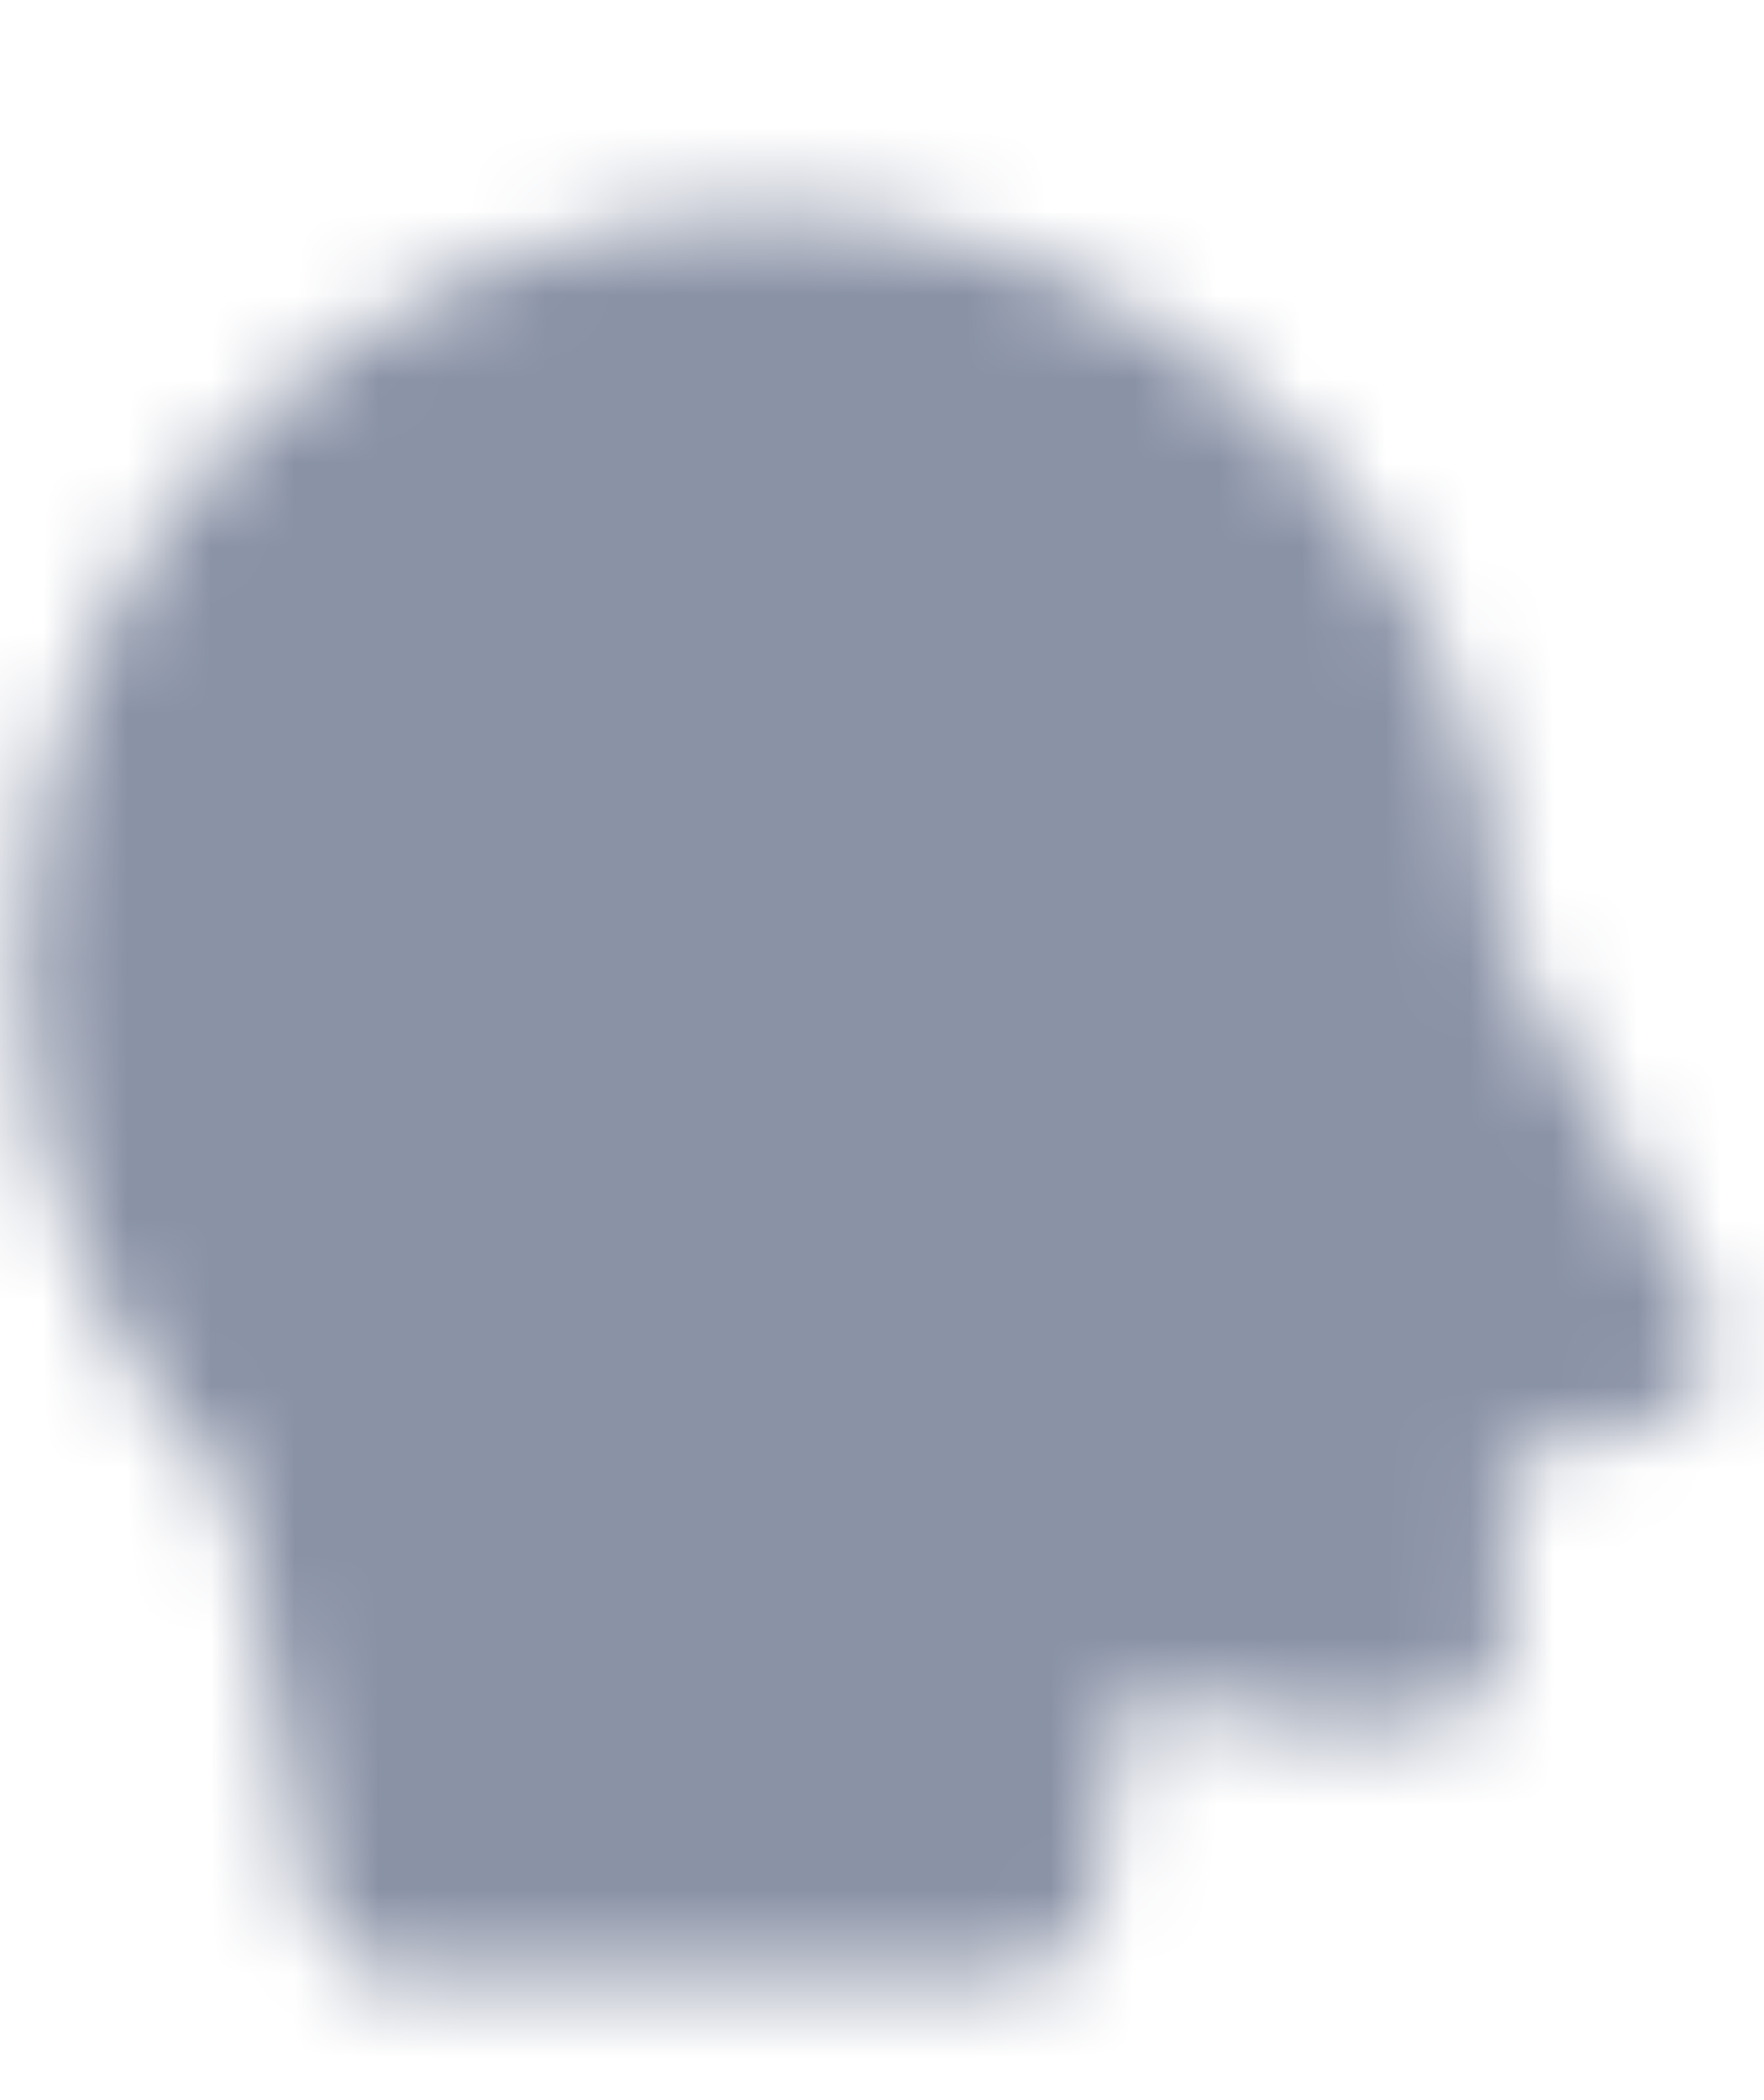 <svg width="21" height="25" viewBox="0 0 21 25" fill="none" xmlns="http://www.w3.org/2000/svg">
<mask id="mask0_1215_1753" style="mask-type:luminance" maskUnits="userSpaceOnUse" x="0" y="2" width="21" height="22">
<path d="M16.94 11.508L19.39 16.008L16.94 16.508V19.508H15.47L12.53 19.008L12.04 22.508H4.69L3.71 17.317C2.201 15.859 1.26 13.796 1.26 11.508C1.26 7.089 4.77 3.508 9.1 3.508C13.43 3.508 16.94 7.089 16.94 11.508Z" fill="white" stroke="white" stroke-width="2" stroke-linecap="round" stroke-linejoin="round"/>
<path d="M6.649 10.508C6.649 10.013 6.793 9.53 7.062 9.119C7.332 8.708 7.714 8.387 8.162 8.198C8.61 8.009 9.102 7.959 9.577 8.056C10.053 8.152 10.489 8.39 10.832 8.74C11.175 9.09 11.408 9.535 11.502 10.02C11.597 10.505 11.548 11.008 11.363 11.464C11.178 11.921 10.864 12.312 10.461 12.586C10.058 12.861 9.584 13.008 9.099 13.008V14.508M9.099 17.508V18.008" stroke="black" stroke-width="2" stroke-linecap="round" stroke-linejoin="round"/>
</mask>
<g mask="url(#mask0_1215_1753)">
<path d="M-1.681 1.008H21.839V25.008H-1.681V1.008Z" fill="#8A92A6"/>
</g>
</svg>
